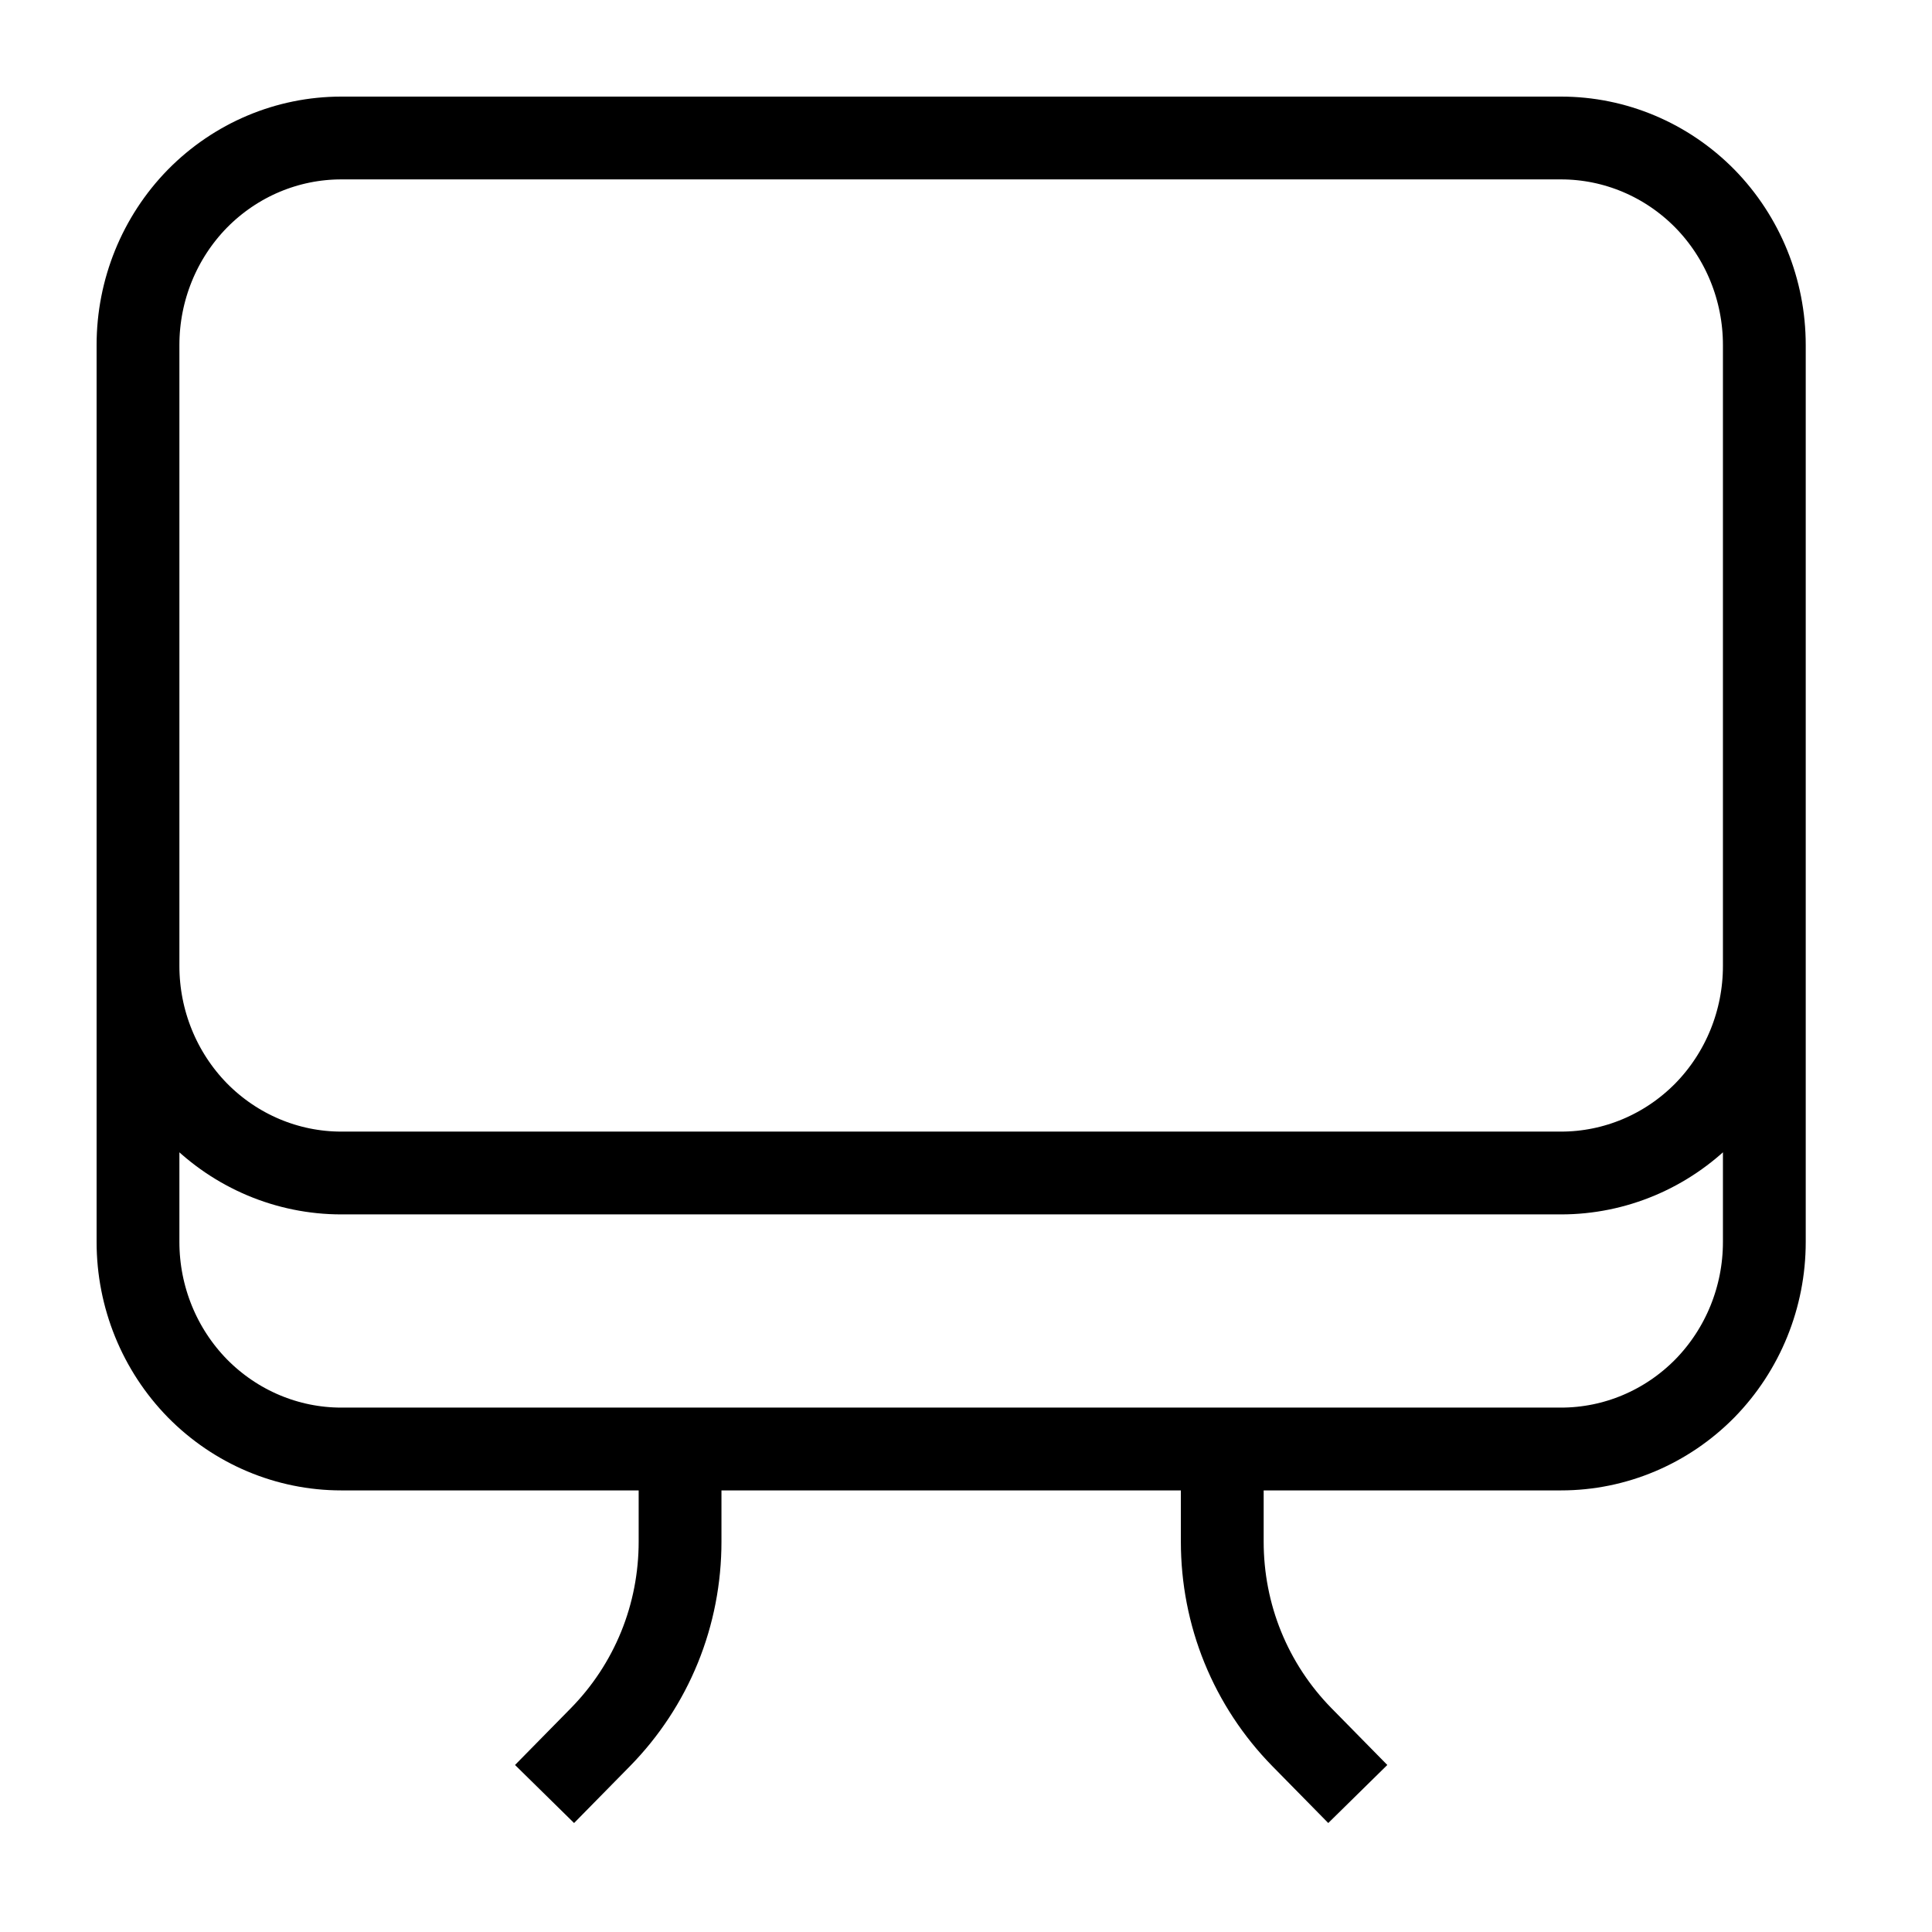 <svg width="14" height="14" viewBox="0 0 14 14" fill="none" xmlns="http://www.w3.org/2000/svg">
<path d="M4.928 10.5V11.171C4.928 11.434 4.878 11.694 4.779 11.937C4.68 12.18 4.535 12.4 4.353 12.586L3.946 13M9.839 13L9.432 12.586C9.25 12.4 9.105 12.18 9.006 11.937C8.907 11.694 8.857 11.434 8.857 11.171V10.5M12.785 2.5V9C12.785 9.398 12.63 9.779 12.354 10.061C12.077 10.342 11.703 10.5 11.312 10.5H2.473C2.082 10.5 1.708 10.342 1.431 10.061C1.155 9.779 1 9.398 1 9V2.5M12.785 2.5C12.785 2.102 12.63 1.721 12.354 1.439C12.077 1.158 11.703 1 11.312 1H2.473C2.082 1 1.708 1.158 1.431 1.439C1.155 1.721 1 2.102 1 2.5M12.785 2.5V7C12.785 7.398 12.63 7.779 12.354 8.061C12.077 8.342 11.703 8.5 11.312 8.5H2.473C2.082 8.5 1.708 8.342 1.431 8.061C1.155 7.779 1 7.398 1 7V2.5" stroke="black" stroke-width="0.6" strokeLinecap="round" strokeLinejoin="round"/>
</svg>
